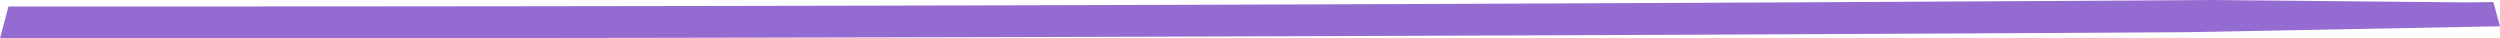 <svg width="1498" height="23" fill="none" xmlns="http://www.w3.org/2000/svg"><path opacity=".8" d="M0 23L5.064 3.86C412.288 4.012 815.77 2.932 1222.99.616L1323.48 0l166.59 1.544 2.64 13.738c-159.98-2.779-323.93-3.705-489.2-2.779 158.66-5.402 322.61-9.261 490.52-11.268l3.97 14.51-187.75 3.55-80.65.463A232356.72 232356.72 0 010 23z" fill="#7846C5"/></svg>